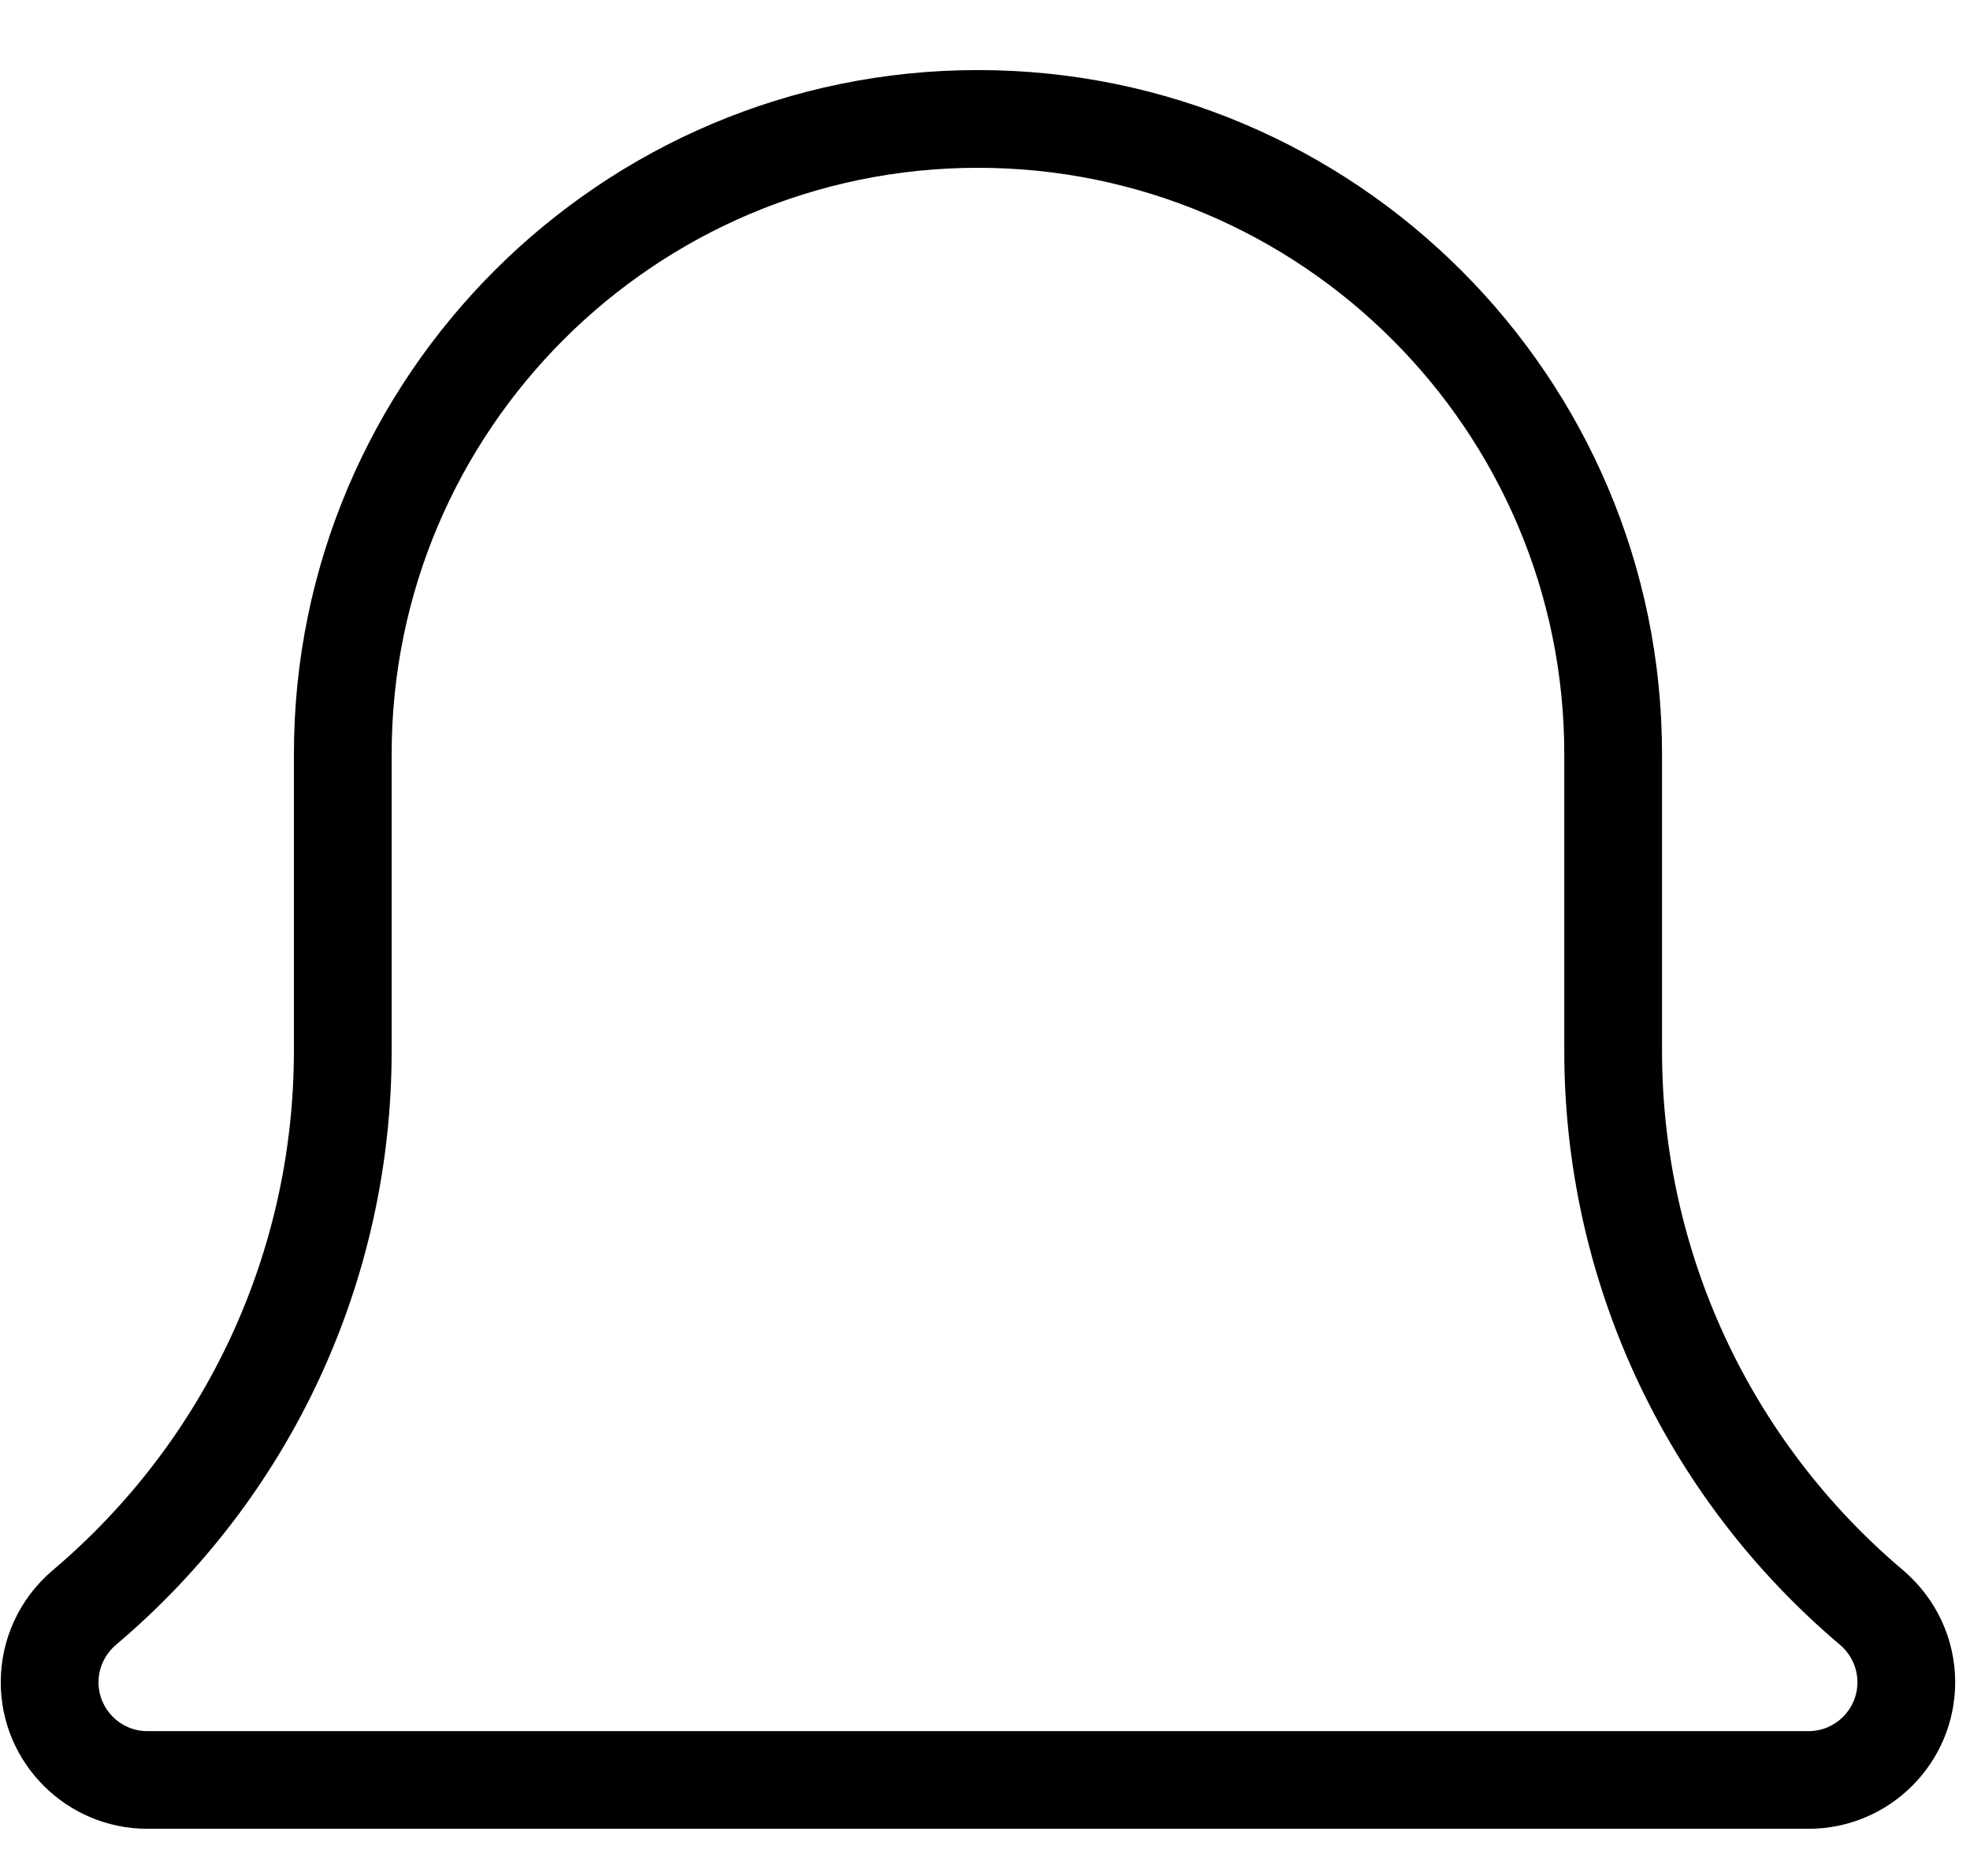 <svg width="21" height="20" viewBox="0 0 21 20" fill="none" xmlns="http://www.w3.org/2000/svg">
<path d="M19.279 19.497H1.571C0.709 19.497 0.008 18.796 0.008 17.935C0.008 17.477 0.207 17.045 0.555 16.747C2.197 15.36 3.133 13.341 3.133 11.203V8.039C3.133 4.018 6.404 0.747 10.425 0.747C14.446 0.747 17.717 4.018 17.717 8.039V11.203C17.717 13.342 18.653 15.36 20.286 16.74C20.643 17.045 20.842 17.477 20.842 17.935C20.842 18.796 20.142 19.497 19.279 19.497ZM10.425 1.789C6.978 1.789 4.175 4.592 4.175 8.039V11.203C4.175 13.649 3.104 15.957 1.236 17.536C1.117 17.638 1.05 17.783 1.05 17.935C1.05 18.222 1.283 18.456 1.571 18.456H19.279C19.567 18.456 19.8 18.222 19.8 17.935C19.8 17.783 19.733 17.638 19.618 17.539C17.747 15.957 16.675 13.648 16.675 11.203V8.039C16.675 4.592 13.872 1.789 10.425 1.789Z" fill="black"/>
</svg>
